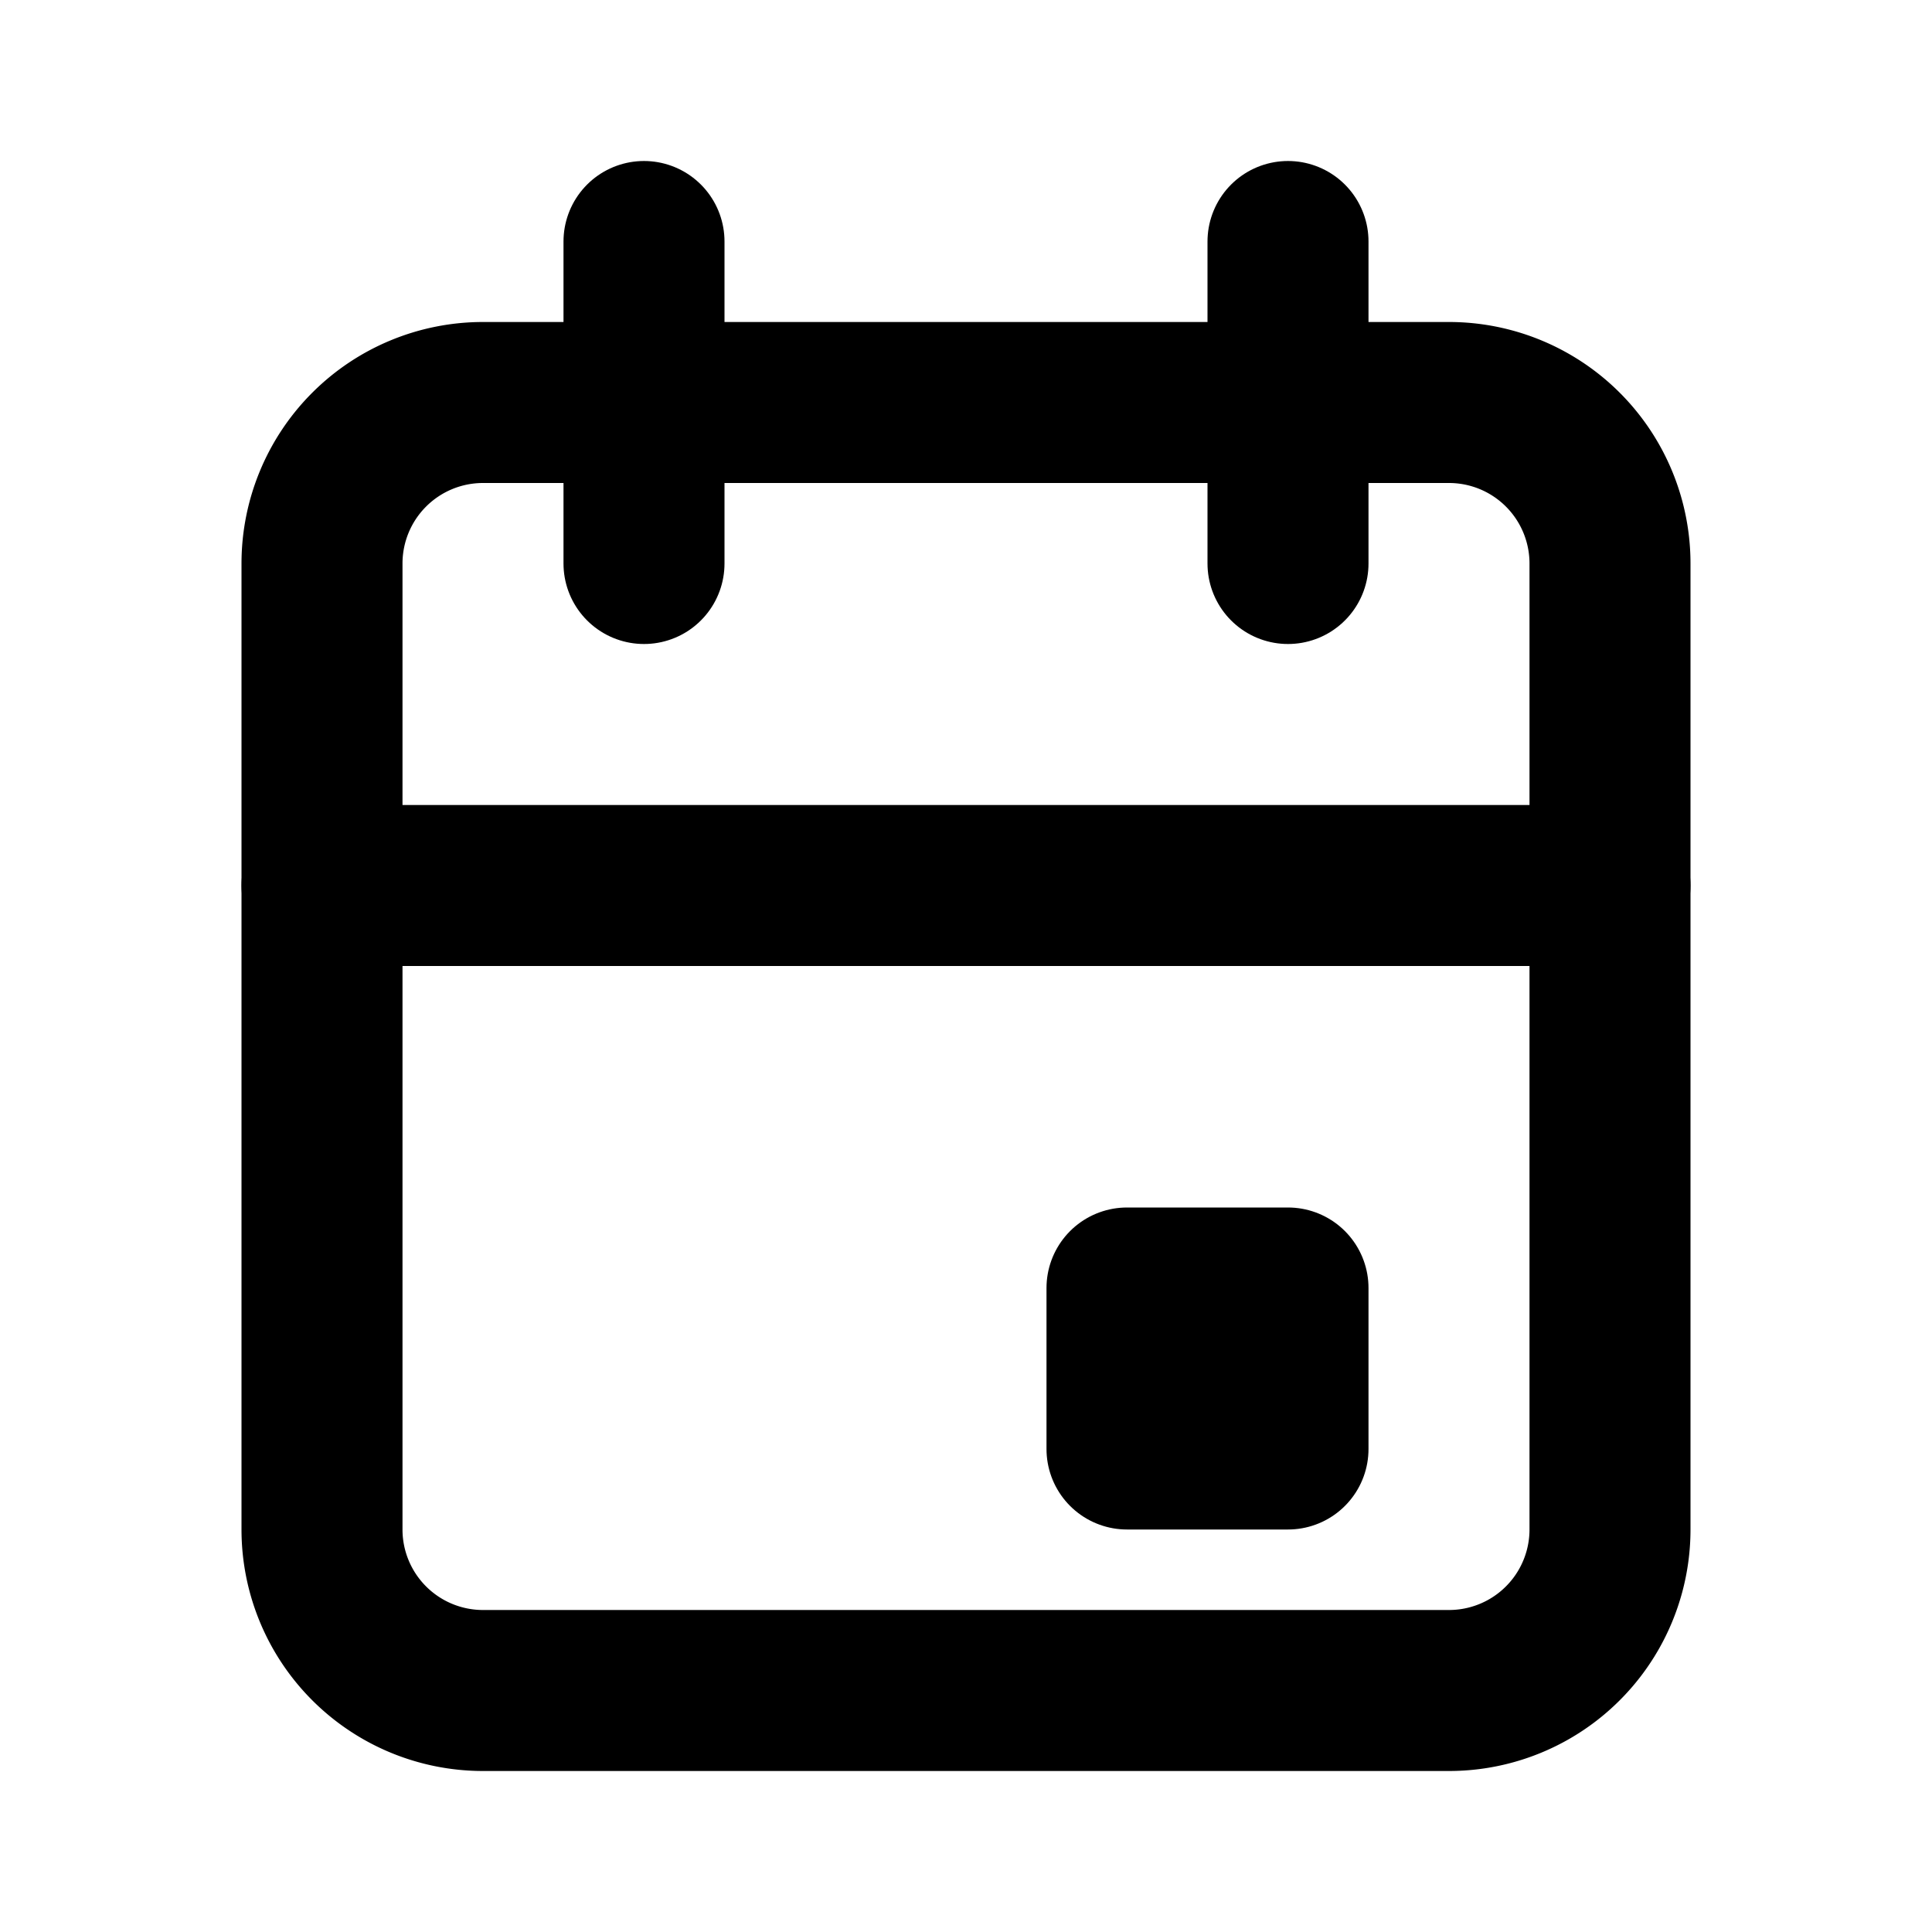 <svg xmlns="http://www.w3.org/2000/svg" viewBox="0 0 24 24" fill="none" width="24" height="24" stroke-width="2" stroke-linejoin="round" stroke-linecap="round" stroke="currentColor">
  <path d="M4 5m0 2a2 2 0 0 1 2 -2h12a2 2 0 0 1 2 2v12a2 2 0 0 1 -2 2h-12a2 2 0 0 1 -2 -2z"></path>
  <path d="M16 3l0 4"></path>
  <path d="M8 3l0 4"></path>
  <path d="M4 11l16 0"></path>
  <path d="M14 16h2v2h-2z"></path>
</svg>